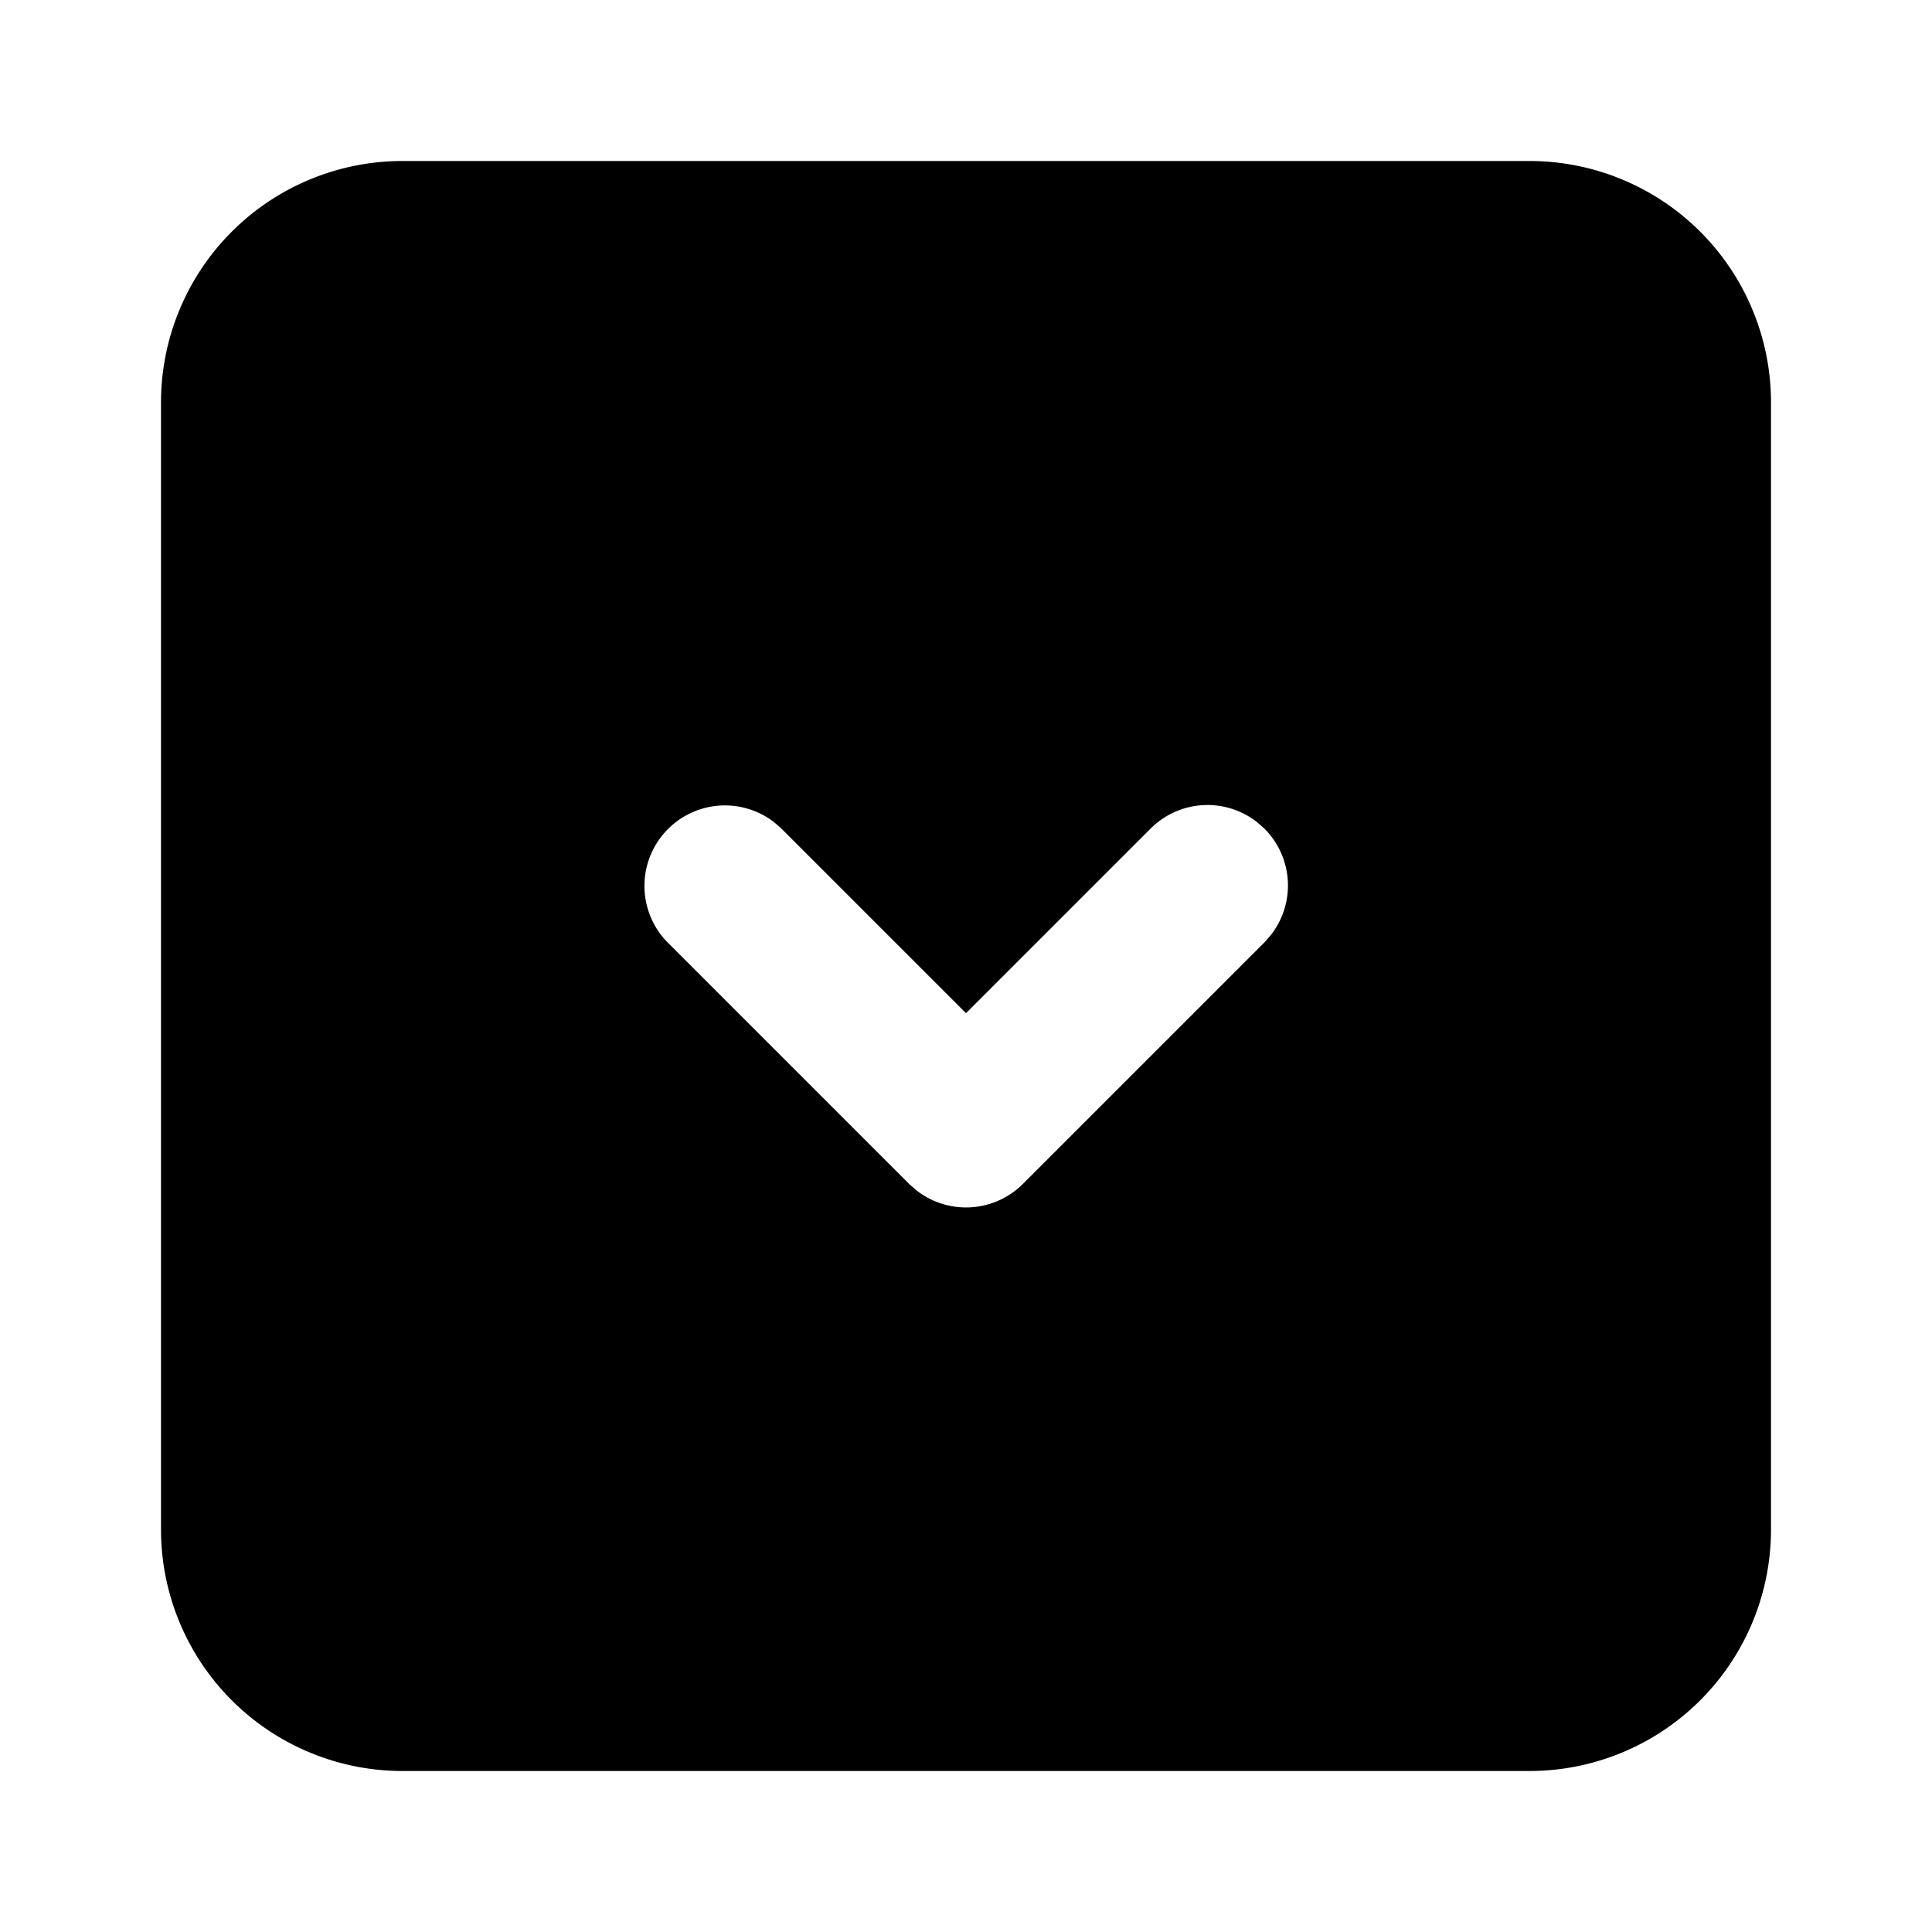 <svg xmlns="http://www.w3.org/2000/svg" width="24" height="24" viewBox="0 0 24 24"><path d="M5 2a3 3 0 0 0-3 3v14a3 3 0 0 0 3 3h14a3 3 0 0 0 3-3V5a3 3 0 0 0-3-3zm9.938 8.002a1 1 0 0 1 .675.209l.094.082a1 1 0 0 1 .082 1.32l-.082.094-3 3a1 1 0 0 1-1.32.082l-.094-.082-3-3a1 1 0 0 1 1.32-1.496l.094.082L12 12.586l2.293-2.293a1 1 0 0 1 .645-.291z"/></svg>